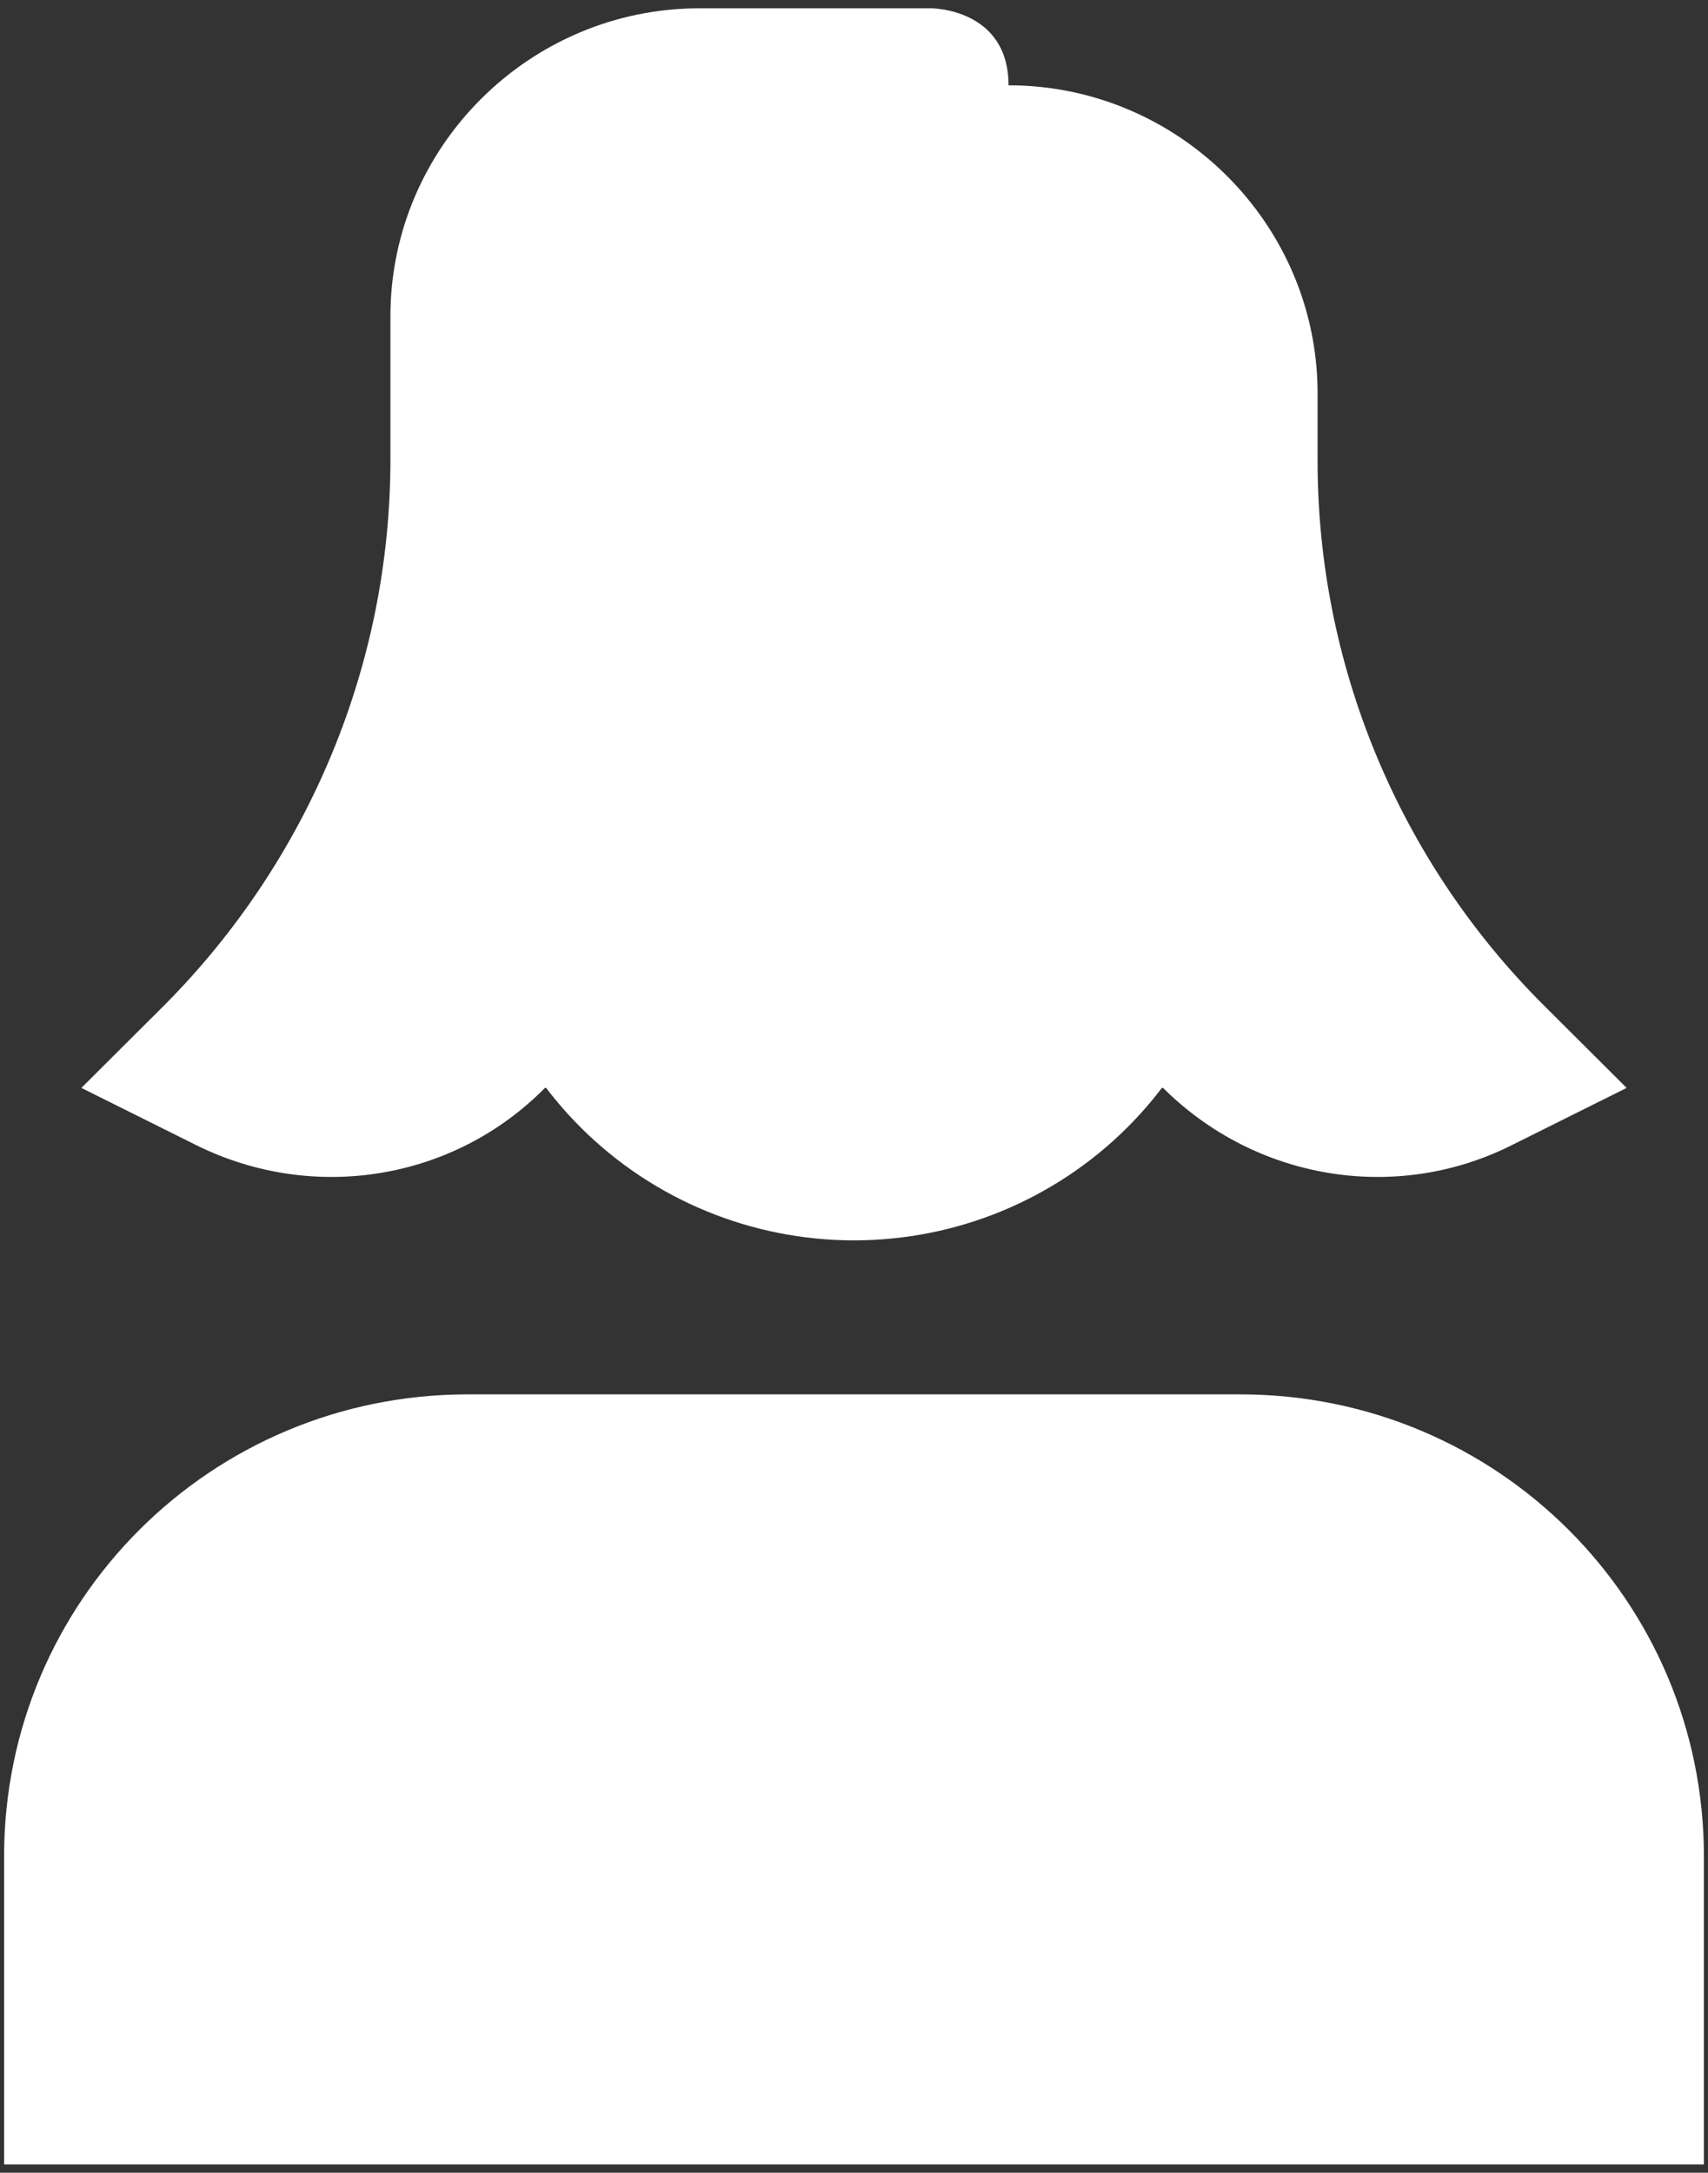 <?xml version="1.0" encoding="UTF-8" standalone="no"?>
<svg
   width="103"
   height="131"
   viewBox="0 0 103 131"
   fill="none"
   version="1.1"
   id="svg3"
   sodipodi:docname="woman-white.svg"
   inkscape:version="1.4 (86a8ad7, 2024-10-11)"
   xmlns:inkscape="http://www.inkscape.org/namespaces/inkscape"
   xmlns:sodipodi="http://sodipodi.sourceforge.net/DTD/sodipodi-0.dtd"
   xmlns="http://www.w3.org/2000/svg"
   xmlns:svg="http://www.w3.org/2000/svg">
  <rect x="0" y="0" width="103" height="131" fill="#333333" stroke="none"/>
  <defs
     id="defs3" />
  <sodipodi:namedview
     id="namedview3"
     pagecolor="#ffffff"
     bordercolor="#000000"
     borderopacity="0.25"
     inkscape:showpageshadow="2"
     inkscape:pageopacity="0.0"
     inkscape:pagecheckerboard="0"
     inkscape:deskcolor="#d1d1d1"
     inkscape:zoom="8.3587786"
     inkscape:cx="51.442922"
     inkscape:cy="65.5"
     inkscape:window-width="2560"
     inkscape:window-height="1334"
     inkscape:window-x="-11"
     inkscape:window-y="-11"
     inkscape:window-maximized="1"
     inkscape:current-layer="svg3" />
  <path
     d="M28.203 84.071H74.797C90.266 84.071 102.753 96.514 102.753 111.928V130.5H0.247V111.928C0.247 96.514 12.734 84.071 28.203 84.071ZM28.203 28.357H74.797V51.571C74.797 57.728 72.342 63.633 67.973 67.986C63.604 72.34 57.679 74.785 51.5 74.785C45.321 74.785 39.396 72.34 35.027 67.986C30.658 63.633 28.203 57.728 28.203 51.571V28.357Z"
     fill="#0A0C0C"
     id="path1"
     style="fill:#ffffff" />
  <path
     d="M79.456 27.707V23.714C79.456 13.5 71.07 5.143 60.819 5.143L56.16 0.5H42.182C31.931 0.5 23.544 8.857 23.544 19.071V27.707C23.544 40.057 18.605 51.85 9.939 60.579L4.907 65.593L11.803 69.029C18.885 72.557 27.365 71.164 32.863 65.593H70.138C75.729 71.164 84.209 72.557 91.198 69.029L98.094 65.593L93.062 60.579C88.737 56.259 85.31 51.132 82.976 45.492C80.641 39.852 79.445 33.808 79.456 27.707Z"
     fill="#0A0C0C"
     id="path2"
     style="fill:#ffffff" />
  <path
     d="M56.16 0.5C56.16 0.5 60.819 0.5 60.819 5.143H56.16V0.5Z"
     fill="#0A0C0C"
     id="path3"
     style="fill:#ffffff" />
</svg>
